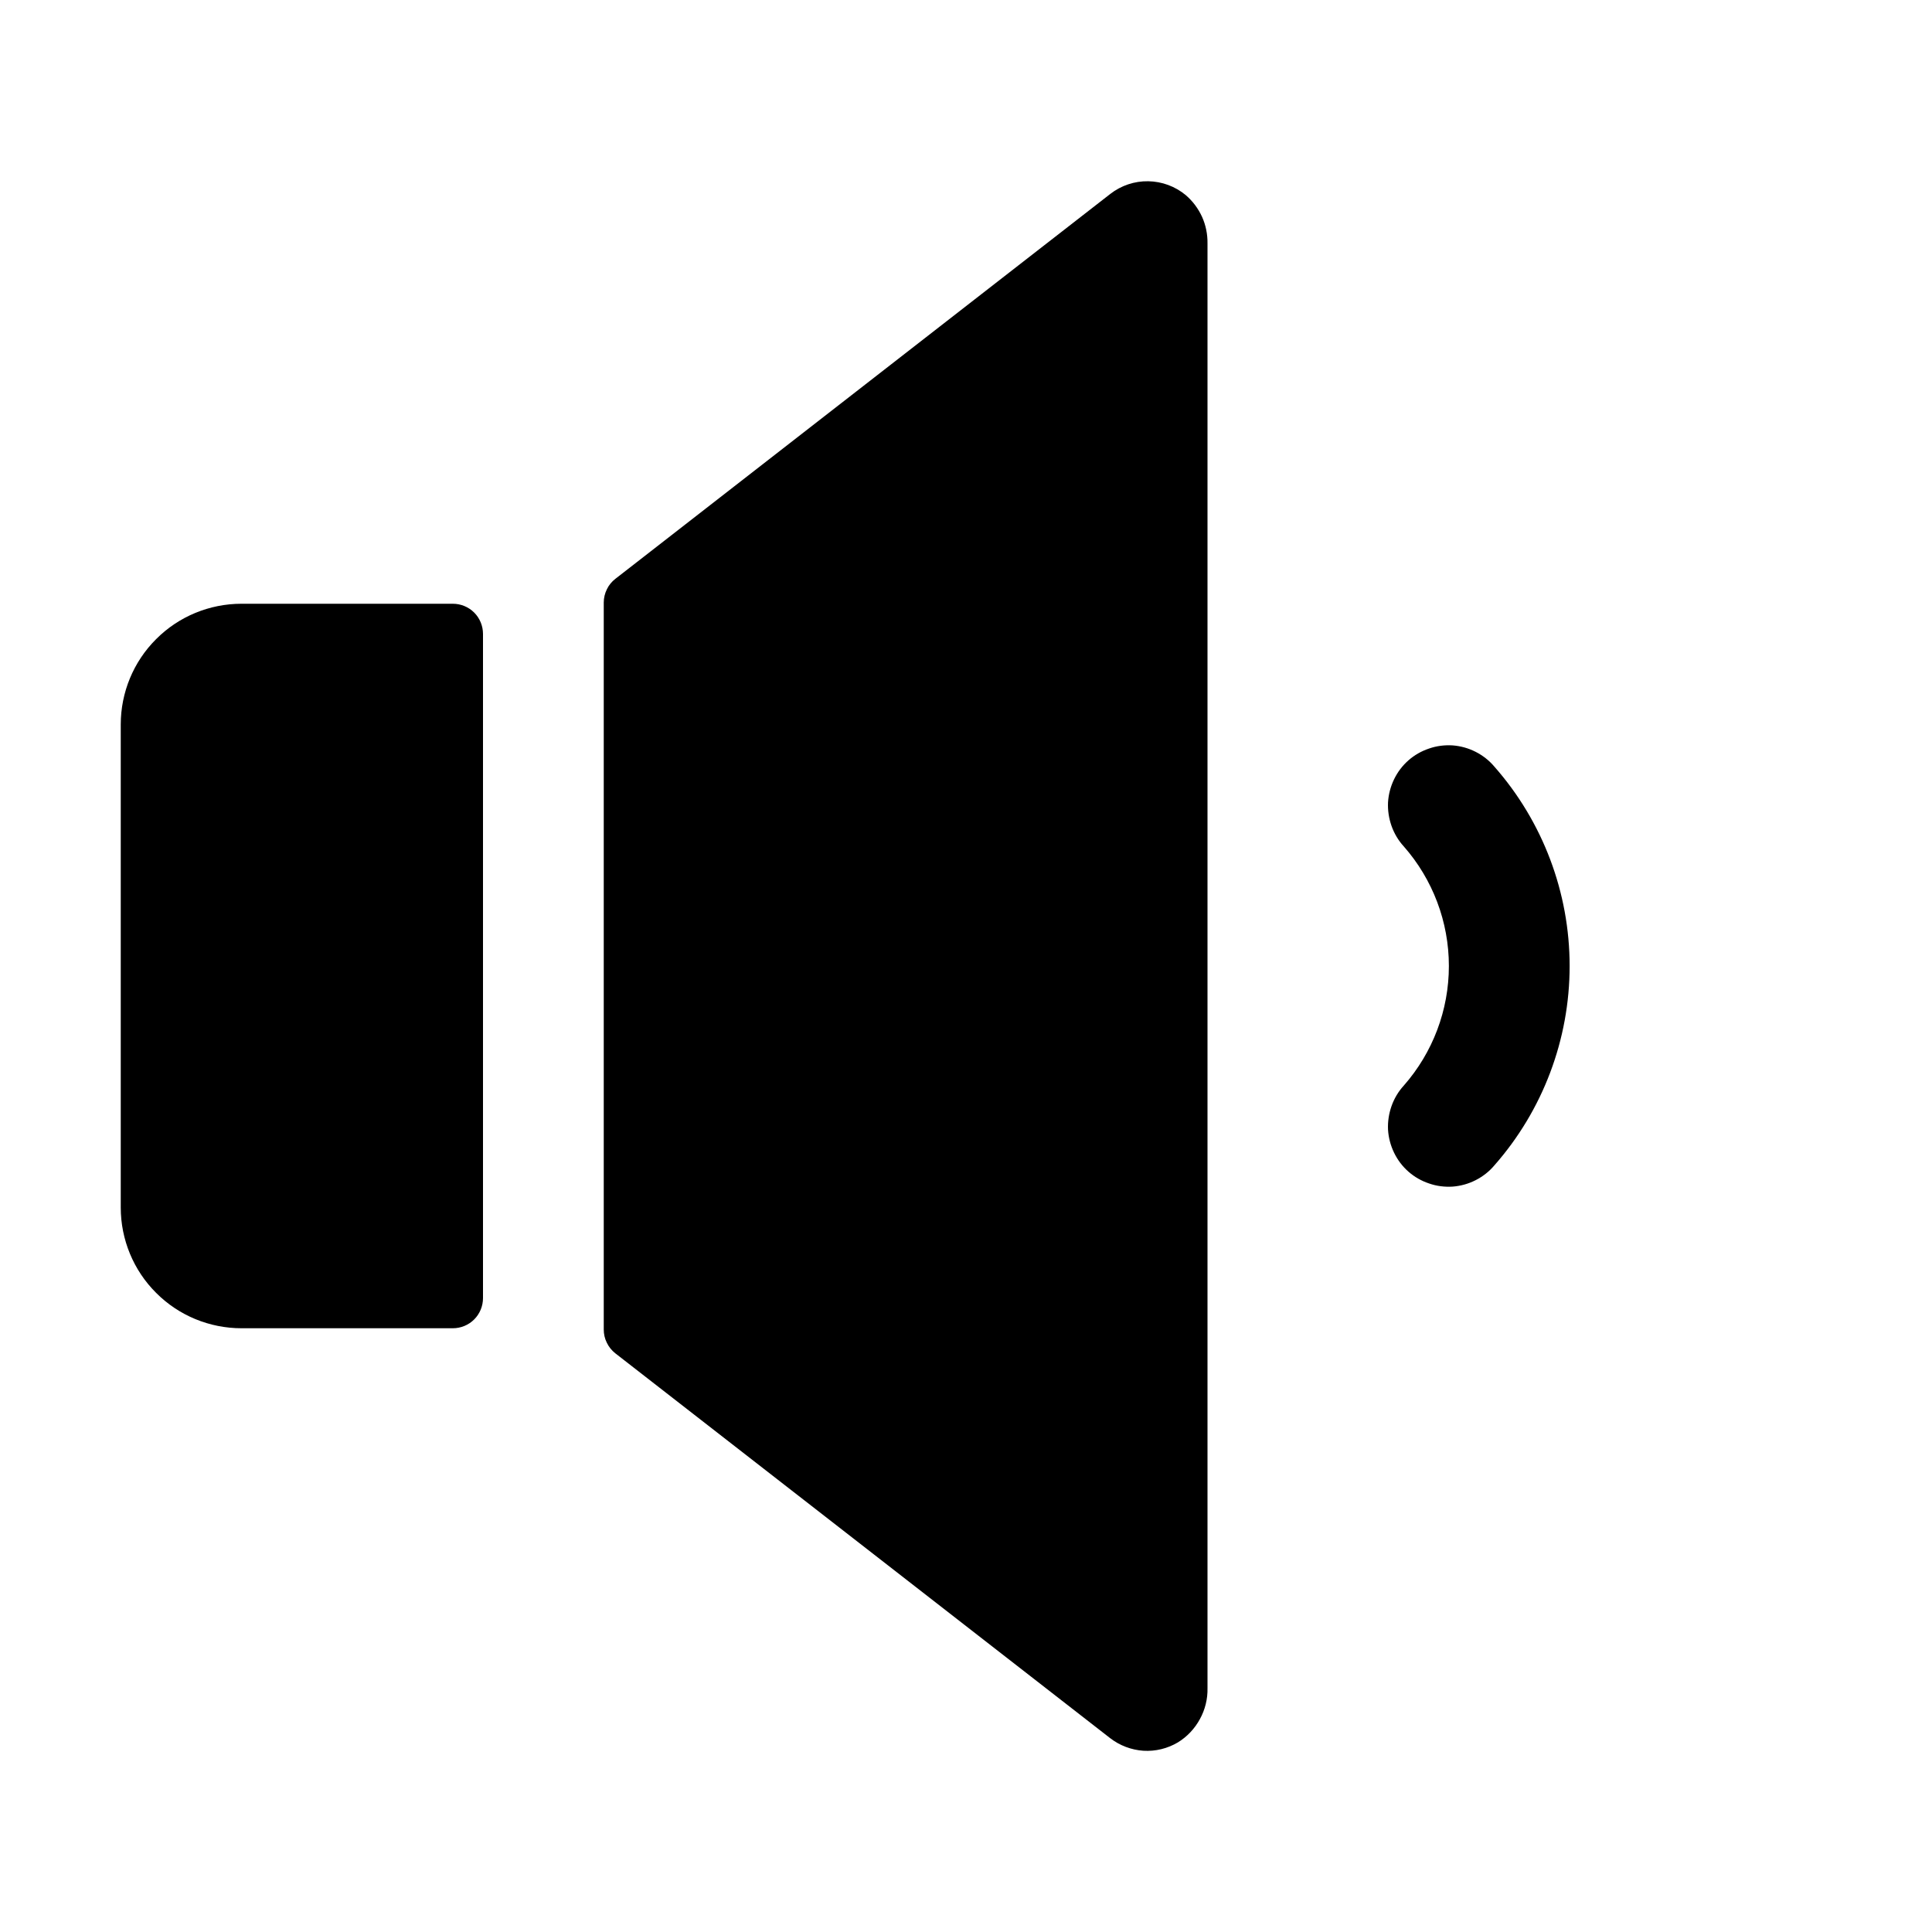 <svg width="16" height="16" viewBox="0 0 16 16" fill="none" xmlns="http://www.w3.org/2000/svg">
<g clip-path="url(#clip0_5_702)">
<path d="M10 2.016V13.981C10.002 14.07 9.98 14.159 9.937 14.237C9.894 14.316 9.832 14.382 9.756 14.429C9.669 14.481 9.569 14.505 9.469 14.499C9.369 14.492 9.273 14.456 9.193 14.394L5.095 11.207C5.065 11.183 5.041 11.153 5.025 11.119C5.008 11.085 5 11.048 5 11.01V4.99C5 4.952 5.009 4.914 5.026 4.88C5.042 4.846 5.067 4.816 5.097 4.793L9.195 1.606C9.285 1.536 9.396 1.499 9.509 1.501C9.623 1.503 9.732 1.543 9.82 1.616C9.877 1.665 9.923 1.726 9.955 1.796C9.986 1.865 10.001 1.94 10 2.016ZM3.75 5H2C1.735 5 1.48 5.105 1.293 5.293C1.105 5.48 1 5.735 1 6V10C1 10.265 1.105 10.52 1.293 10.707C1.48 10.895 1.735 11 2 11H3.75C3.816 11 3.88 10.974 3.927 10.927C3.974 10.88 4 10.816 4 10.75V5.25C4 5.184 3.974 5.12 3.927 5.073C3.88 5.026 3.816 5 3.75 5ZM12.375 6.348C12.332 6.297 12.279 6.256 12.22 6.226C12.161 6.196 12.096 6.178 12.03 6.173C11.964 6.169 11.898 6.177 11.835 6.199C11.772 6.22 11.714 6.253 11.664 6.297C11.614 6.341 11.574 6.394 11.545 6.454C11.516 6.514 11.499 6.579 11.495 6.645C11.492 6.711 11.502 6.777 11.524 6.84C11.546 6.902 11.58 6.96 11.625 7.009C11.866 7.283 11.999 7.635 11.999 8C11.999 8.365 11.866 8.717 11.625 8.991C11.58 9.04 11.546 9.098 11.524 9.16C11.502 9.223 11.492 9.289 11.495 9.355C11.499 9.421 11.516 9.486 11.545 9.546C11.574 9.606 11.614 9.659 11.664 9.703C11.714 9.747 11.772 9.78 11.835 9.801C11.898 9.823 11.964 9.831 12.03 9.827C12.096 9.822 12.161 9.804 12.22 9.774C12.279 9.744 12.332 9.703 12.375 9.652C12.777 9.196 12.999 8.608 12.999 8C12.999 7.392 12.777 6.804 12.375 6.348Z" fill="black"/>
</g>
<defs>
<clipPath id="clip0_5_702">
<rect width="16" height="16" fill="white"/>
</clipPath>
</defs>
</svg>
